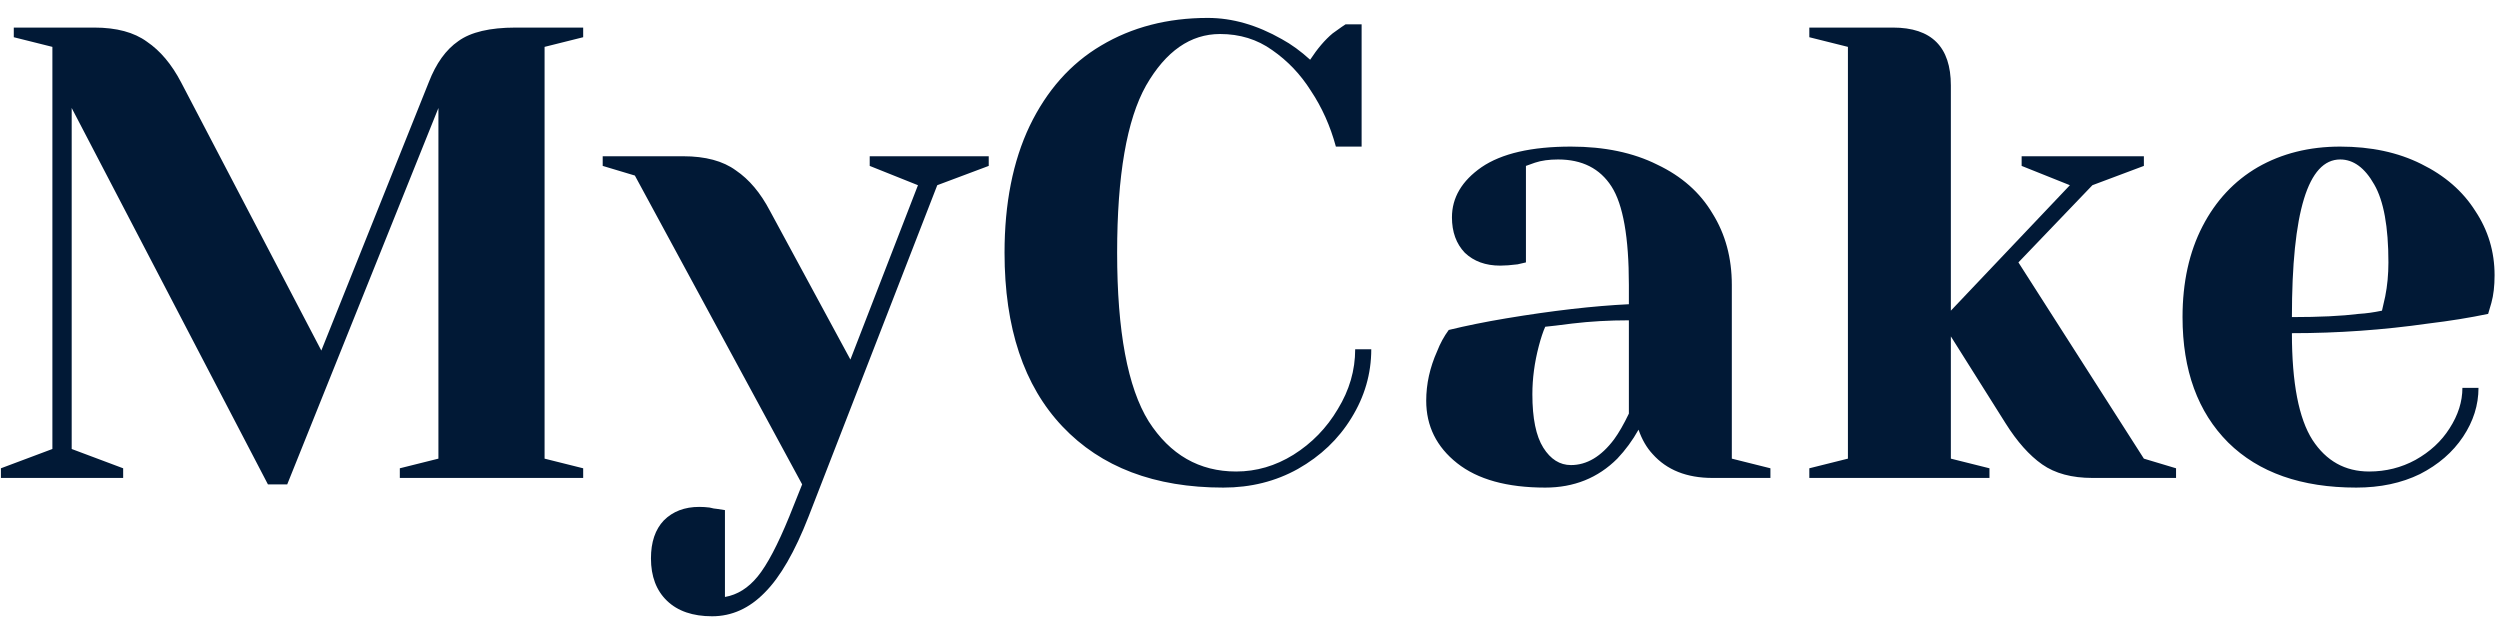 <svg width="136" height="34" viewBox="0 0 136 34" fill="none" xmlns="http://www.w3.org/2000/svg">
<path d="M3.9 5.875V24.425L6.7 25.475V26H0.05V25.475L2.85 24.425V2.55L0.75 2.025V1.5H5.125C6.338 1.5 7.295 1.757 7.995 2.27C8.718 2.76 9.337 3.495 9.85 4.475L17.48 19.07L23.325 4.475C23.722 3.448 24.258 2.702 24.935 2.235C25.612 1.745 26.65 1.5 28.05 1.5H31.725V2.025L29.625 2.55V24.95L31.725 25.475V26H21.75V25.475L23.85 24.95V5.875L15.625 26.35H14.575L3.9 5.875ZM38.737 33.525C37.687 33.525 36.871 33.245 36.287 32.685C35.704 32.125 35.412 31.355 35.412 30.375C35.412 29.488 35.646 28.8 36.112 28.31C36.602 27.82 37.244 27.575 38.037 27.575C38.224 27.575 38.411 27.587 38.597 27.61C38.784 27.657 38.912 27.68 38.982 27.68L39.437 27.75V32.475C40.114 32.358 40.709 31.985 41.222 31.355C41.736 30.725 42.307 29.64 42.937 28.1L43.637 26.35L34.537 9.55L32.787 9.025V8.5H37.162C38.376 8.5 39.332 8.757 40.032 9.27C40.756 9.76 41.374 10.495 41.887 11.475L46.262 19.56L49.937 10.075L47.312 9.025V8.5H53.787V9.025L50.987 10.075L43.987 28.1C43.241 30.013 42.447 31.39 41.607 32.23C40.767 33.093 39.811 33.525 38.737 33.525ZM66.547 26.525C62.814 26.525 59.897 25.417 57.797 23.2C55.697 20.983 54.647 17.833 54.647 13.75C54.647 11.067 55.102 8.768 56.012 6.855C56.946 4.918 58.241 3.46 59.897 2.48C61.577 1.477 63.514 0.975 65.707 0.975C67.037 0.975 68.379 1.36 69.732 2.13C70.246 2.41 70.759 2.783 71.272 3.25C71.669 2.643 72.077 2.165 72.497 1.815C72.917 1.512 73.151 1.348 73.197 1.325H74.072V7.975H72.672C72.369 6.855 71.914 5.84 71.307 4.93C70.747 4.043 70.047 3.308 69.207 2.725C68.391 2.142 67.446 1.85 66.372 1.85C64.762 1.85 63.421 2.783 62.347 4.65C61.297 6.517 60.772 9.55 60.772 13.75C60.772 18.02 61.344 21.077 62.487 22.92C63.654 24.74 65.241 25.65 67.247 25.65C68.344 25.65 69.382 25.347 70.362 24.74C71.366 24.11 72.171 23.282 72.777 22.255C73.407 21.228 73.722 20.143 73.722 19H74.597C74.597 20.33 74.236 21.578 73.512 22.745C72.812 23.888 71.844 24.81 70.607 25.51C69.394 26.187 68.041 26.525 66.547 26.525ZM84.061 26.525C81.984 26.525 80.386 26.082 79.266 25.195C78.146 24.308 77.586 23.177 77.586 21.8C77.586 20.89 77.784 19.992 78.181 19.105C78.344 18.685 78.554 18.3 78.811 17.95C79.768 17.717 80.806 17.507 81.926 17.32C84.446 16.9 86.674 16.643 88.611 16.55V15.5C88.611 12.91 88.296 11.125 87.666 10.145C87.036 9.165 86.068 8.675 84.761 8.675C84.271 8.675 83.851 8.733 83.501 8.85L83.011 9.025V14.275L82.556 14.38C82.183 14.427 81.868 14.45 81.611 14.45C80.818 14.45 80.176 14.217 79.686 13.75C79.219 13.26 78.986 12.618 78.986 11.825C78.986 10.752 79.523 9.842 80.596 9.095C81.693 8.348 83.314 7.975 85.461 7.975C87.281 7.975 88.844 8.302 90.151 8.955C91.481 9.585 92.484 10.472 93.161 11.615C93.861 12.735 94.211 14.03 94.211 15.5V24.95L96.311 25.475V26H93.161C91.761 26 90.676 25.568 89.906 24.705C89.579 24.355 89.323 23.912 89.136 23.375C88.809 23.958 88.424 24.483 87.981 24.95C86.931 26 85.624 26.525 84.061 26.525ZM85.461 25.3C86.324 25.3 87.106 24.833 87.806 23.9C88.063 23.55 88.331 23.083 88.611 22.5V17.425C87.538 17.425 86.511 17.483 85.531 17.6C84.808 17.693 84.318 17.752 84.061 17.775C83.944 18.032 83.828 18.382 83.711 18.825C83.478 19.712 83.361 20.587 83.361 21.45C83.361 22.757 83.559 23.725 83.956 24.355C84.353 24.985 84.854 25.3 85.461 25.3ZM98.427 25.475L100.527 24.95V2.55L98.427 2.025V1.5H102.977C105.077 1.5 106.127 2.55 106.127 4.65V16.9L112.602 10.075L109.977 9.025V8.5H116.627V9.025L113.827 10.075L109.802 14.275L116.627 24.95L118.377 25.475V26H113.827C112.707 26 111.797 25.755 111.097 25.265C110.397 24.775 109.732 24.028 109.102 23.025L106.127 18.3V24.95L108.227 25.475V26H98.427V25.475ZM128.18 26.525C125.193 26.525 122.872 25.708 121.215 24.075C119.558 22.418 118.73 20.143 118.73 17.25C118.73 15.36 119.092 13.715 119.815 12.315C120.538 10.915 121.542 9.842 122.825 9.095C124.132 8.348 125.625 7.975 127.305 7.975C128.985 7.975 130.455 8.29 131.715 8.92C132.998 9.55 133.978 10.402 134.655 11.475C135.355 12.525 135.705 13.692 135.705 14.975C135.705 15.558 135.647 16.06 135.53 16.48L135.355 17.075C134.352 17.285 133.267 17.46 132.1 17.6C129.65 17.95 127.177 18.125 124.68 18.125C124.68 20.832 125.053 22.768 125.8 23.935C126.547 25.078 127.573 25.65 128.88 25.65C129.79 25.65 130.63 25.44 131.4 25.02C132.193 24.577 132.812 24.005 133.255 23.305C133.722 22.582 133.955 21.847 133.955 21.1H134.83C134.83 22.033 134.55 22.92 133.99 23.76C133.43 24.6 132.648 25.277 131.645 25.79C130.642 26.28 129.487 26.525 128.18 26.525ZM124.68 17.25C126.173 17.25 127.387 17.192 128.32 17.075C128.717 17.052 129.137 16.993 129.58 16.9C129.603 16.783 129.662 16.527 129.755 16.13C129.872 15.547 129.93 14.928 129.93 14.275C129.93 12.338 129.673 10.927 129.16 10.04C128.647 9.13 128.028 8.675 127.305 8.675C125.555 8.675 124.68 11.533 124.68 17.25Z" fill="#011936"/>
</svg>

